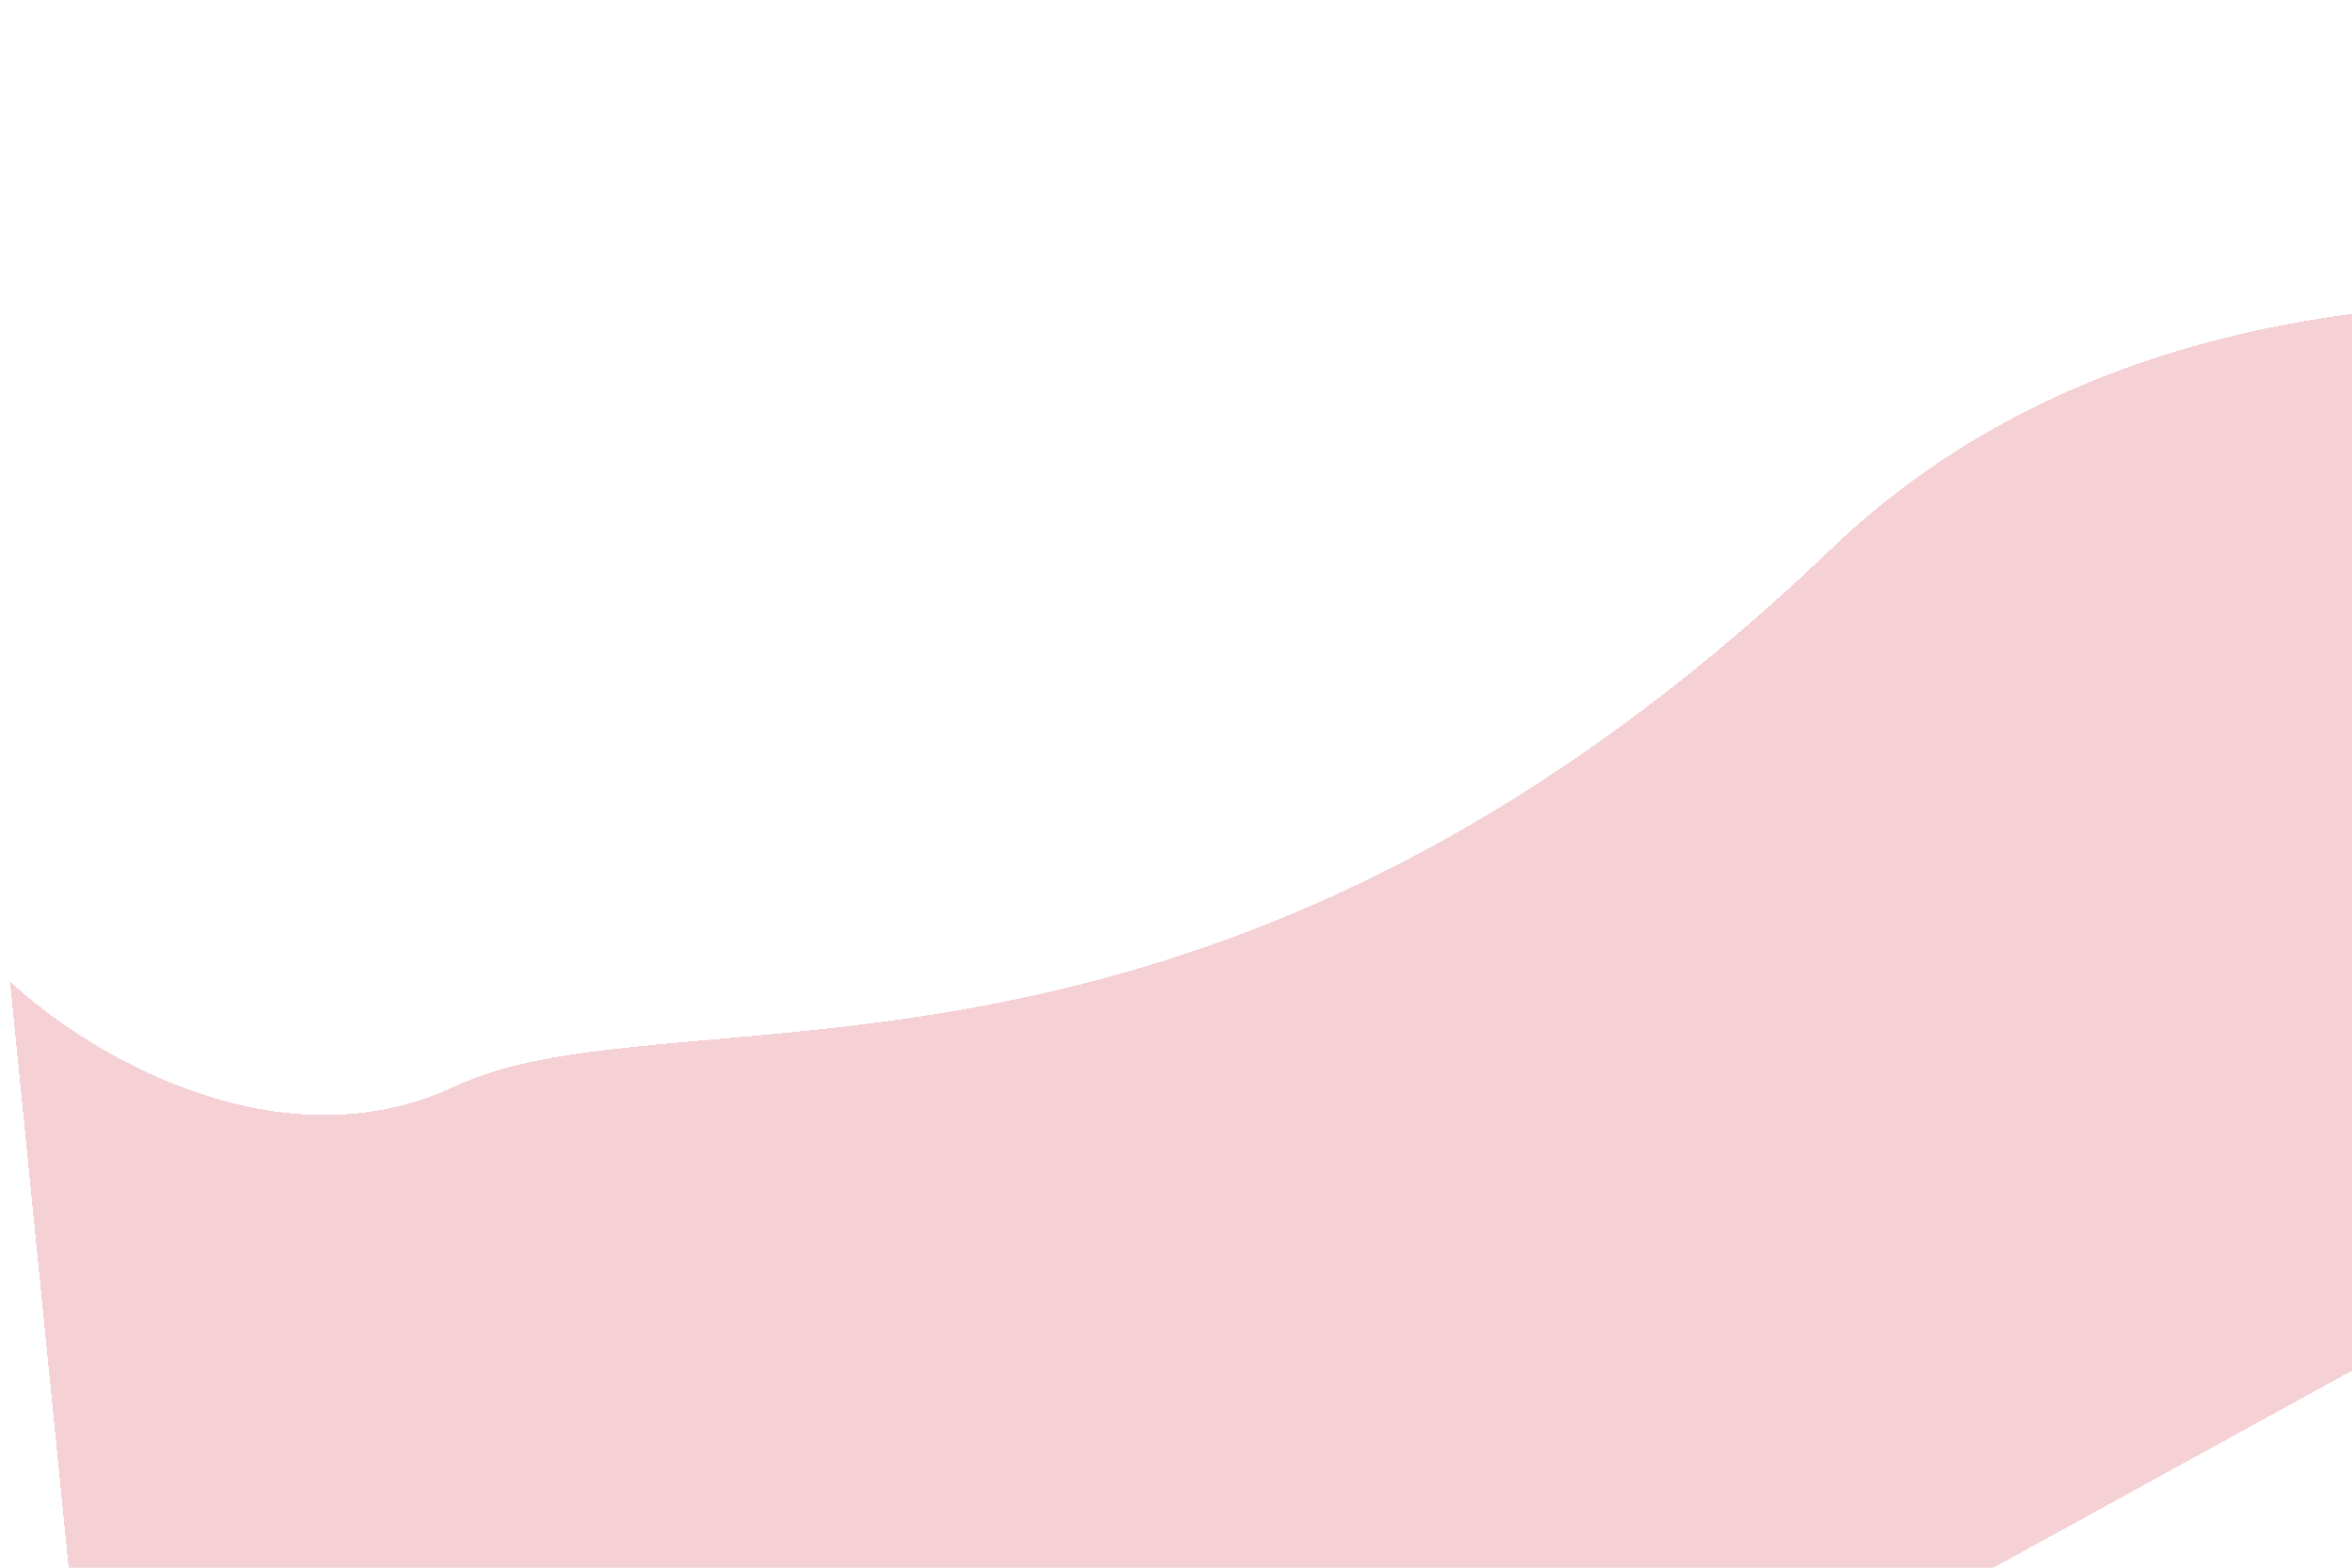 <svg width="87" height="58" viewBox="0 0 87 58" fill="none" xmlns="http://www.w3.org/2000/svg">
<g filter="url(#filter0_d_22_272)">
<path d="M16.846 39.185C10.255 42.286 3.115 37.892 0.369 35.308L2.792 59.538L48.831 70.685L137.031 22.223C121.685 13.823 86.34 1.482 67.731 19.315C44.469 41.608 25.085 35.308 16.846 39.185Z" fill="#EB9CA5" fill-opacity="0.47" shape-rendering="crispEdges"/>
</g>
<defs>
<filter id="filter0_d_22_272" x="-10.631" y="0.183" width="158.662" height="82.501" filterUnits="userSpaceOnUse" color-interpolation-filters="sRGB">
<feFlood flood-opacity="0" result="BackgroundImageFix"/>
<feColorMatrix in="SourceAlpha" type="matrix" values="0 0 0 0 0 0 0 0 0 0 0 0 0 0 0 0 0 0 127 0" result="hardAlpha"/>
<feOffset dy="1"/>
<feGaussianBlur stdDeviation="5.5"/>
<feComposite in2="hardAlpha" operator="out"/>
<feColorMatrix type="matrix" values="0 0 0 0 0.508 0 0 0 0 0.271 0 0 0 0 0.47 0 0 0 0.25 0"/>
<feBlend mode="normal" in2="BackgroundImageFix" result="effect1_dropShadow_22_272"/>
<feBlend mode="normal" in="SourceGraphic" in2="effect1_dropShadow_22_272" result="shape"/>
</filter>
</defs>
</svg>
